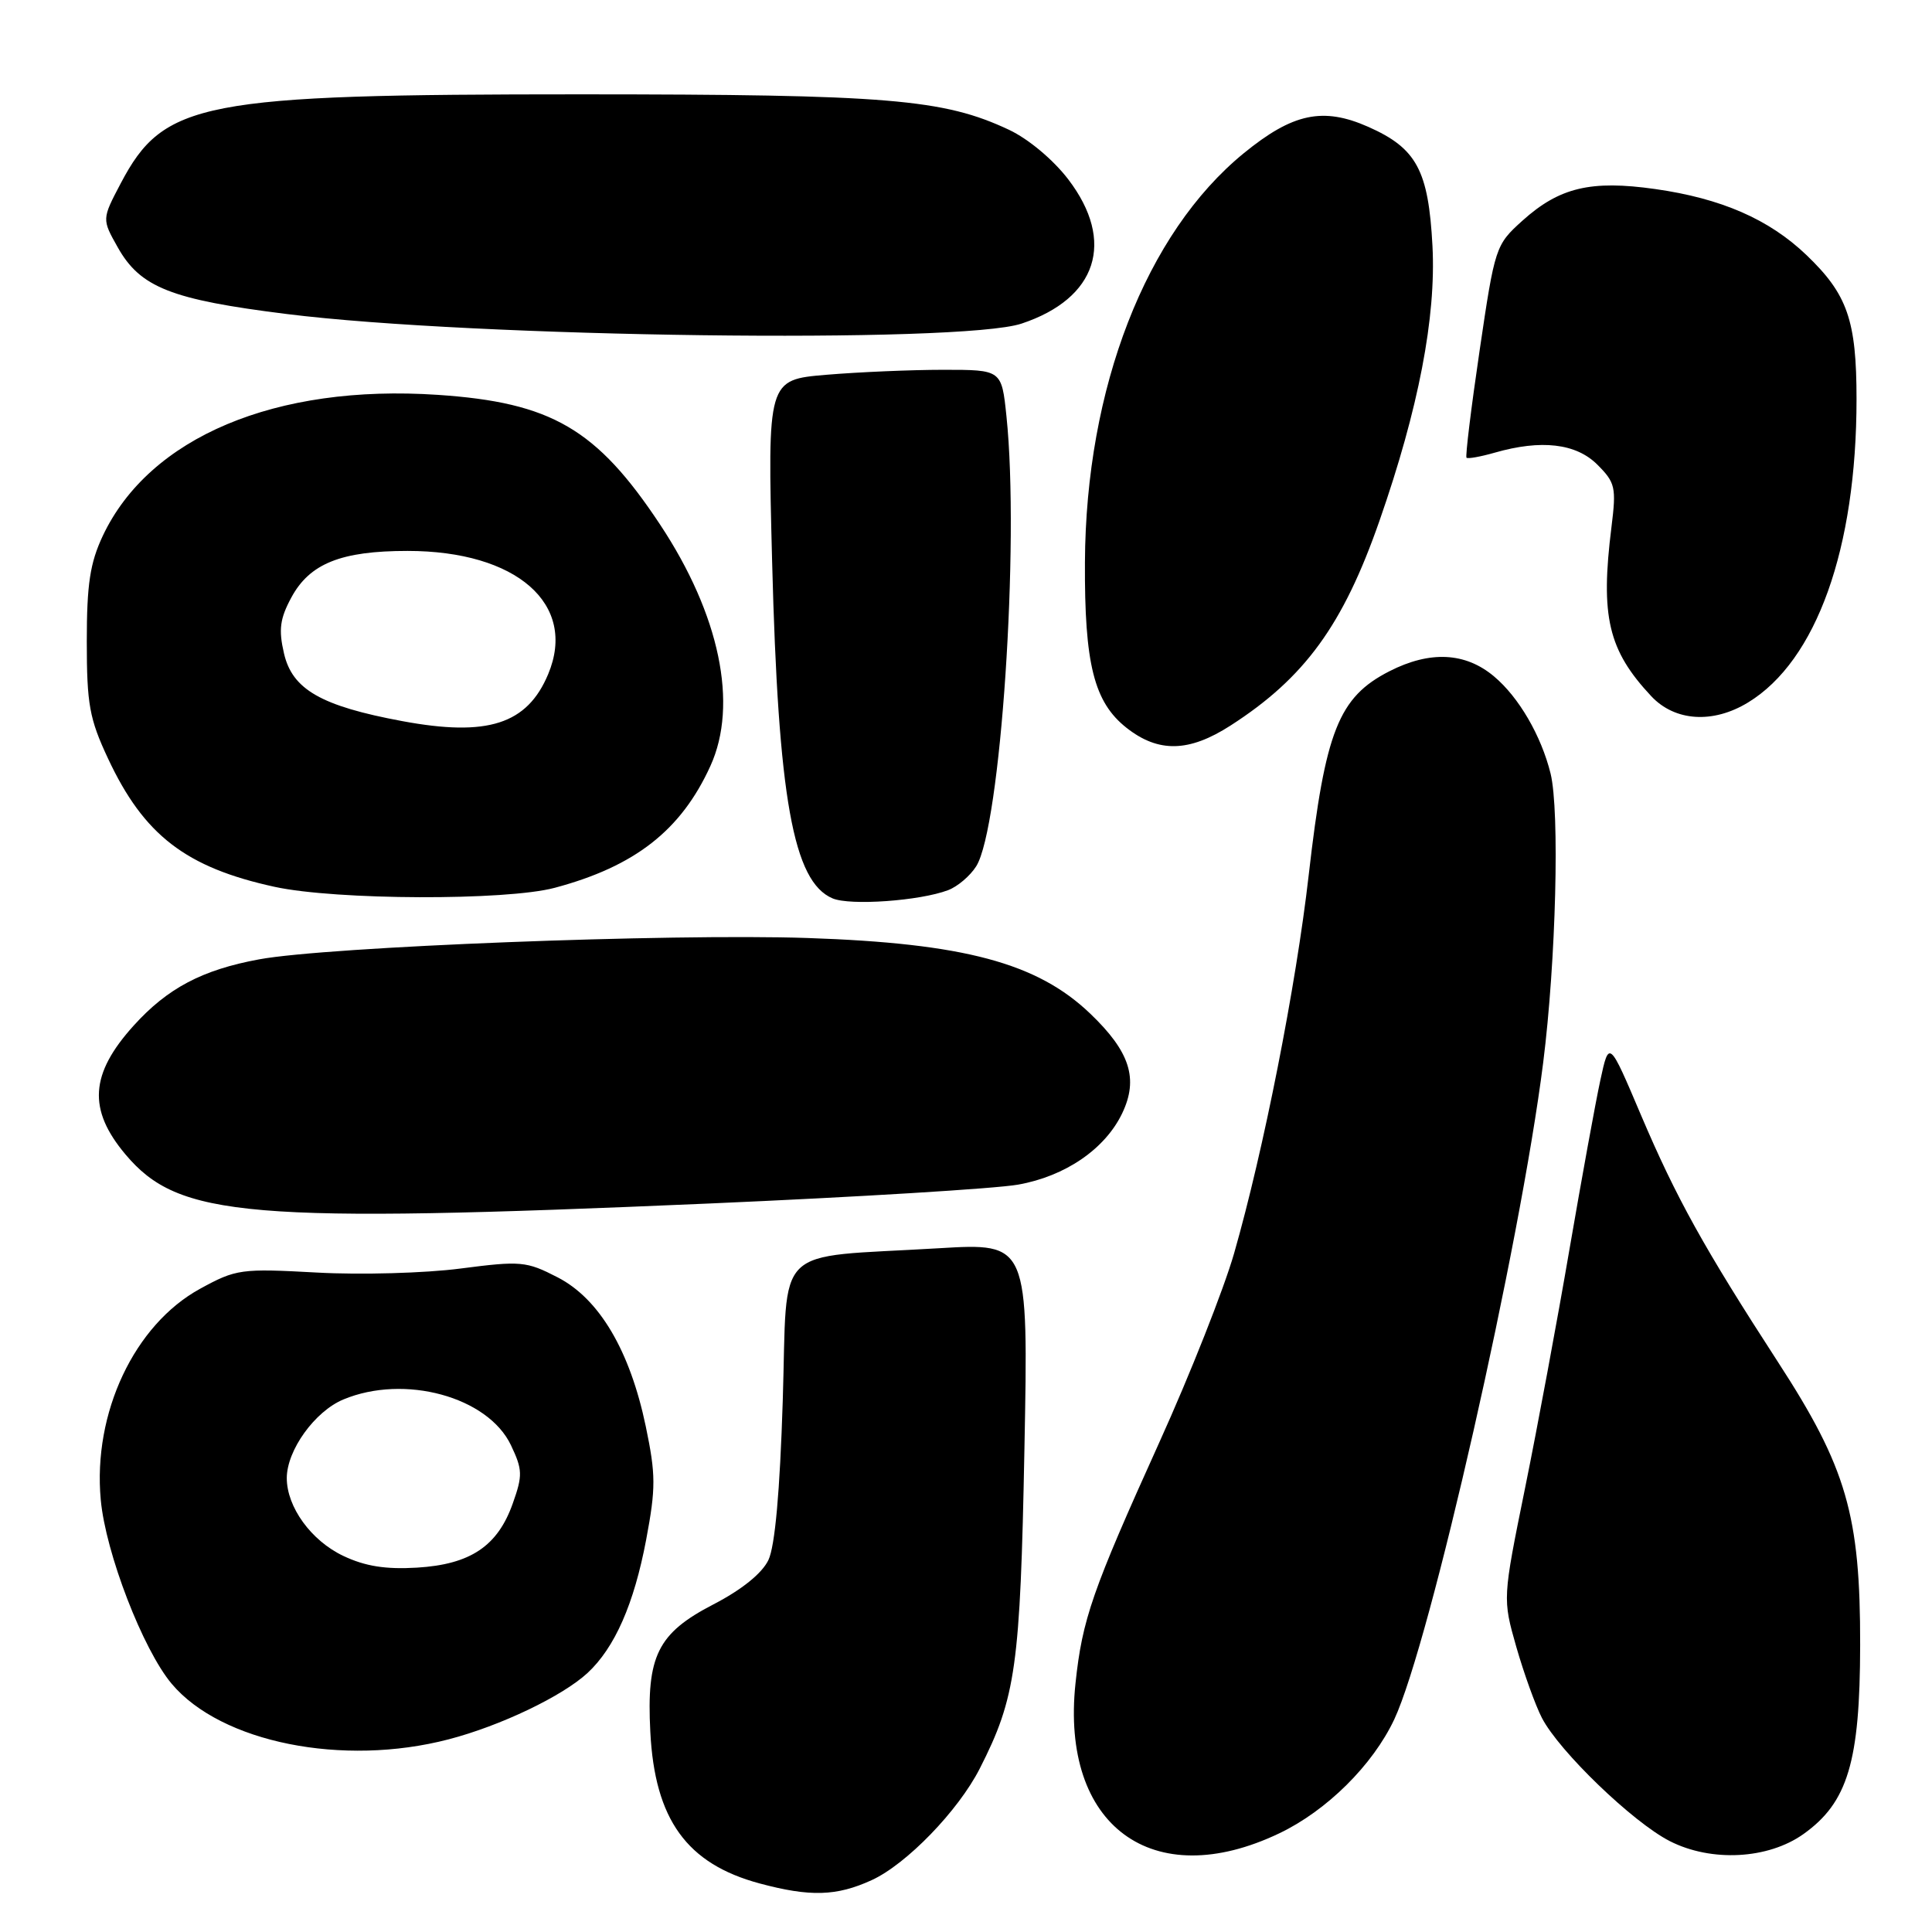 <?xml version="1.0" encoding="UTF-8" standalone="no"?>
<!DOCTYPE svg PUBLIC "-//W3C//DTD SVG 1.1//EN" "http://www.w3.org/Graphics/SVG/1.1/DTD/svg11.dtd" >
<svg xmlns="http://www.w3.org/2000/svg" xmlns:xlink="http://www.w3.org/1999/xlink" version="1.1" viewBox="0 0 256 256">
 <g >
 <path fill="currentColor"
d=" M 115.50 249.13 C 120.11 247.02 126.97 239.94 129.82 234.35 C 134.61 224.94 135.19 220.83 135.74 192.10 C 136.27 164.69 136.27 164.69 124.38 165.40 C 102.11 166.73 104.39 164.51 103.72 185.58 C 103.34 197.65 102.69 204.88 101.82 206.71 C 100.98 208.47 98.30 210.64 94.53 212.59 C 87.13 216.42 85.65 219.42 86.17 229.48 C 86.76 241.10 91.00 246.97 100.67 249.57 C 107.35 251.36 110.84 251.26 115.50 249.13 Z  M 169.50 242.93 C 175.80 239.93 181.90 233.88 184.75 227.82 C 189.47 217.76 201.43 165.04 204.48 140.80 C 206.18 127.31 206.68 107.49 205.46 102.50 C 204.22 97.49 201.26 92.39 197.97 89.63 C 194.17 86.43 189.49 86.20 184.11 88.94 C 177.37 92.38 175.60 96.85 173.41 115.95 C 171.73 130.66 167.43 152.46 163.52 166.09 C 162.16 170.81 157.72 182.06 153.63 191.09 C 144.71 210.81 143.41 214.55 142.51 223.04 C 140.50 241.93 152.72 250.94 169.50 242.93 Z  M 238.97 243.02 C 244.84 238.84 246.46 233.45 246.48 218.00 C 246.51 200.77 244.68 194.47 235.60 180.49 C 225.80 165.38 222.11 158.73 217.45 147.78 C 213.21 137.79 213.21 137.79 212.05 143.15 C 211.41 146.09 209.58 156.15 207.97 165.50 C 206.37 174.85 203.72 189.10 202.08 197.17 C 199.10 211.84 199.10 211.84 200.92 218.23 C 201.93 221.74 203.45 225.97 204.31 227.63 C 206.60 232.06 216.37 241.47 221.26 243.96 C 226.77 246.76 234.28 246.36 238.97 243.02 Z  M 59.45 230.47 C 66.32 228.68 74.51 224.76 77.85 221.68 C 81.46 218.33 84.01 212.54 85.62 204.02 C 86.91 197.15 86.90 195.41 85.57 189.01 C 83.47 178.96 79.41 172.09 73.88 169.25 C 69.75 167.12 69.02 167.05 61.00 168.09 C 56.33 168.70 47.78 168.94 42.00 168.62 C 31.92 168.07 31.30 168.15 26.51 170.77 C 17.80 175.54 12.29 187.23 13.35 198.72 C 13.99 205.76 18.94 218.58 22.75 223.11 C 29.30 230.90 45.42 234.13 59.45 230.47 Z  M 94.00 159.47 C 113.53 158.62 131.93 157.50 134.90 156.97 C 141.17 155.86 146.44 152.24 148.70 147.51 C 150.88 142.94 149.73 139.35 144.46 134.31 C 137.44 127.59 127.75 124.99 107.00 124.29 C 88.78 123.68 43.38 125.44 34.33 127.12 C 26.79 128.51 22.19 130.94 17.71 135.90 C 11.92 142.31 11.62 147.01 16.62 152.96 C 23.69 161.36 32.73 162.12 94.00 159.47 Z  M 125.63 117.95 C 126.88 117.48 128.55 116.06 129.35 114.79 C 132.59 109.67 135.12 72.02 133.36 55.15 C 132.72 49.00 132.72 49.00 125.01 49.00 C 120.77 49.00 113.79 49.30 109.50 49.66 C 101.69 50.32 101.69 50.32 102.31 74.41 C 103.12 105.78 105.10 116.83 110.32 119.04 C 112.65 120.03 121.90 119.37 125.63 117.95 Z  M 73.50 117.64 C 84.14 114.80 90.25 110.02 94.13 101.50 C 97.85 93.34 95.37 81.44 87.46 69.50 C 79.06 56.82 73.07 53.33 58.00 52.32 C 36.53 50.88 19.79 57.93 13.62 71.00 C 11.93 74.60 11.50 77.40 11.50 85.00 C 11.50 93.32 11.85 95.25 14.31 100.50 C 19.06 110.66 24.63 114.95 36.39 117.51 C 44.52 119.28 67.07 119.36 73.50 117.64 Z  M 163.05 96.14 C 172.89 89.81 177.97 82.83 182.79 69.00 C 187.97 54.15 190.30 42.03 189.81 32.60 C 189.28 22.56 187.71 19.65 181.31 16.81 C 175.30 14.15 171.30 15.00 164.81 20.30 C 151.84 30.89 143.87 51.42 143.76 74.50 C 143.69 87.98 144.96 93.04 149.27 96.44 C 153.50 99.77 157.55 99.68 163.05 96.14 Z  M 231.63 93.08 C 240.69 87.56 246.00 72.70 246.00 52.88 C 246.00 42.44 244.80 39.00 239.37 33.80 C 234.41 29.05 228.07 26.29 219.33 25.05 C 210.79 23.84 206.63 24.83 201.72 29.25 C 198.17 32.45 198.08 32.72 196.06 46.42 C 194.93 54.07 194.15 60.48 194.32 60.65 C 194.49 60.82 196.17 60.52 198.06 59.98 C 204.23 58.21 208.84 58.75 211.66 61.57 C 214.04 63.95 214.18 64.58 213.53 69.82 C 212.04 81.70 213.09 86.15 218.80 92.25 C 221.93 95.59 226.98 95.92 231.63 93.08 Z  M 135.36 42.88 C 145.38 39.55 147.83 32.00 141.56 23.78 C 139.56 21.16 136.26 18.40 133.68 17.19 C 125.01 13.12 117.67 12.51 77.00 12.50 C 26.63 12.50 21.71 13.45 16.00 24.29 C 13.50 29.04 13.50 29.04 15.60 32.77 C 18.59 38.09 22.67 39.70 38.00 41.61 C 62.84 44.72 127.30 45.56 135.36 42.88 Z  M 45.50 206.17 C 41.23 204.15 38.00 199.69 38.00 195.85 C 38.01 192.16 41.71 187.02 45.49 185.44 C 53.58 182.06 64.64 185.07 67.70 191.49 C 69.24 194.73 69.27 195.49 67.95 199.20 C 65.95 204.87 62.34 207.29 55.26 207.72 C 51.10 207.97 48.39 207.54 45.50 206.17 Z  M 53.29 95.55 C 42.55 93.55 38.73 91.36 37.63 86.58 C 36.90 83.44 37.09 81.98 38.60 79.18 C 41.03 74.67 45.19 73.00 54.00 73.00 C 68.47 73.00 76.51 80.05 72.64 89.32 C 69.86 95.97 64.62 97.66 53.29 95.55 Z "/>
</g>
</svg>